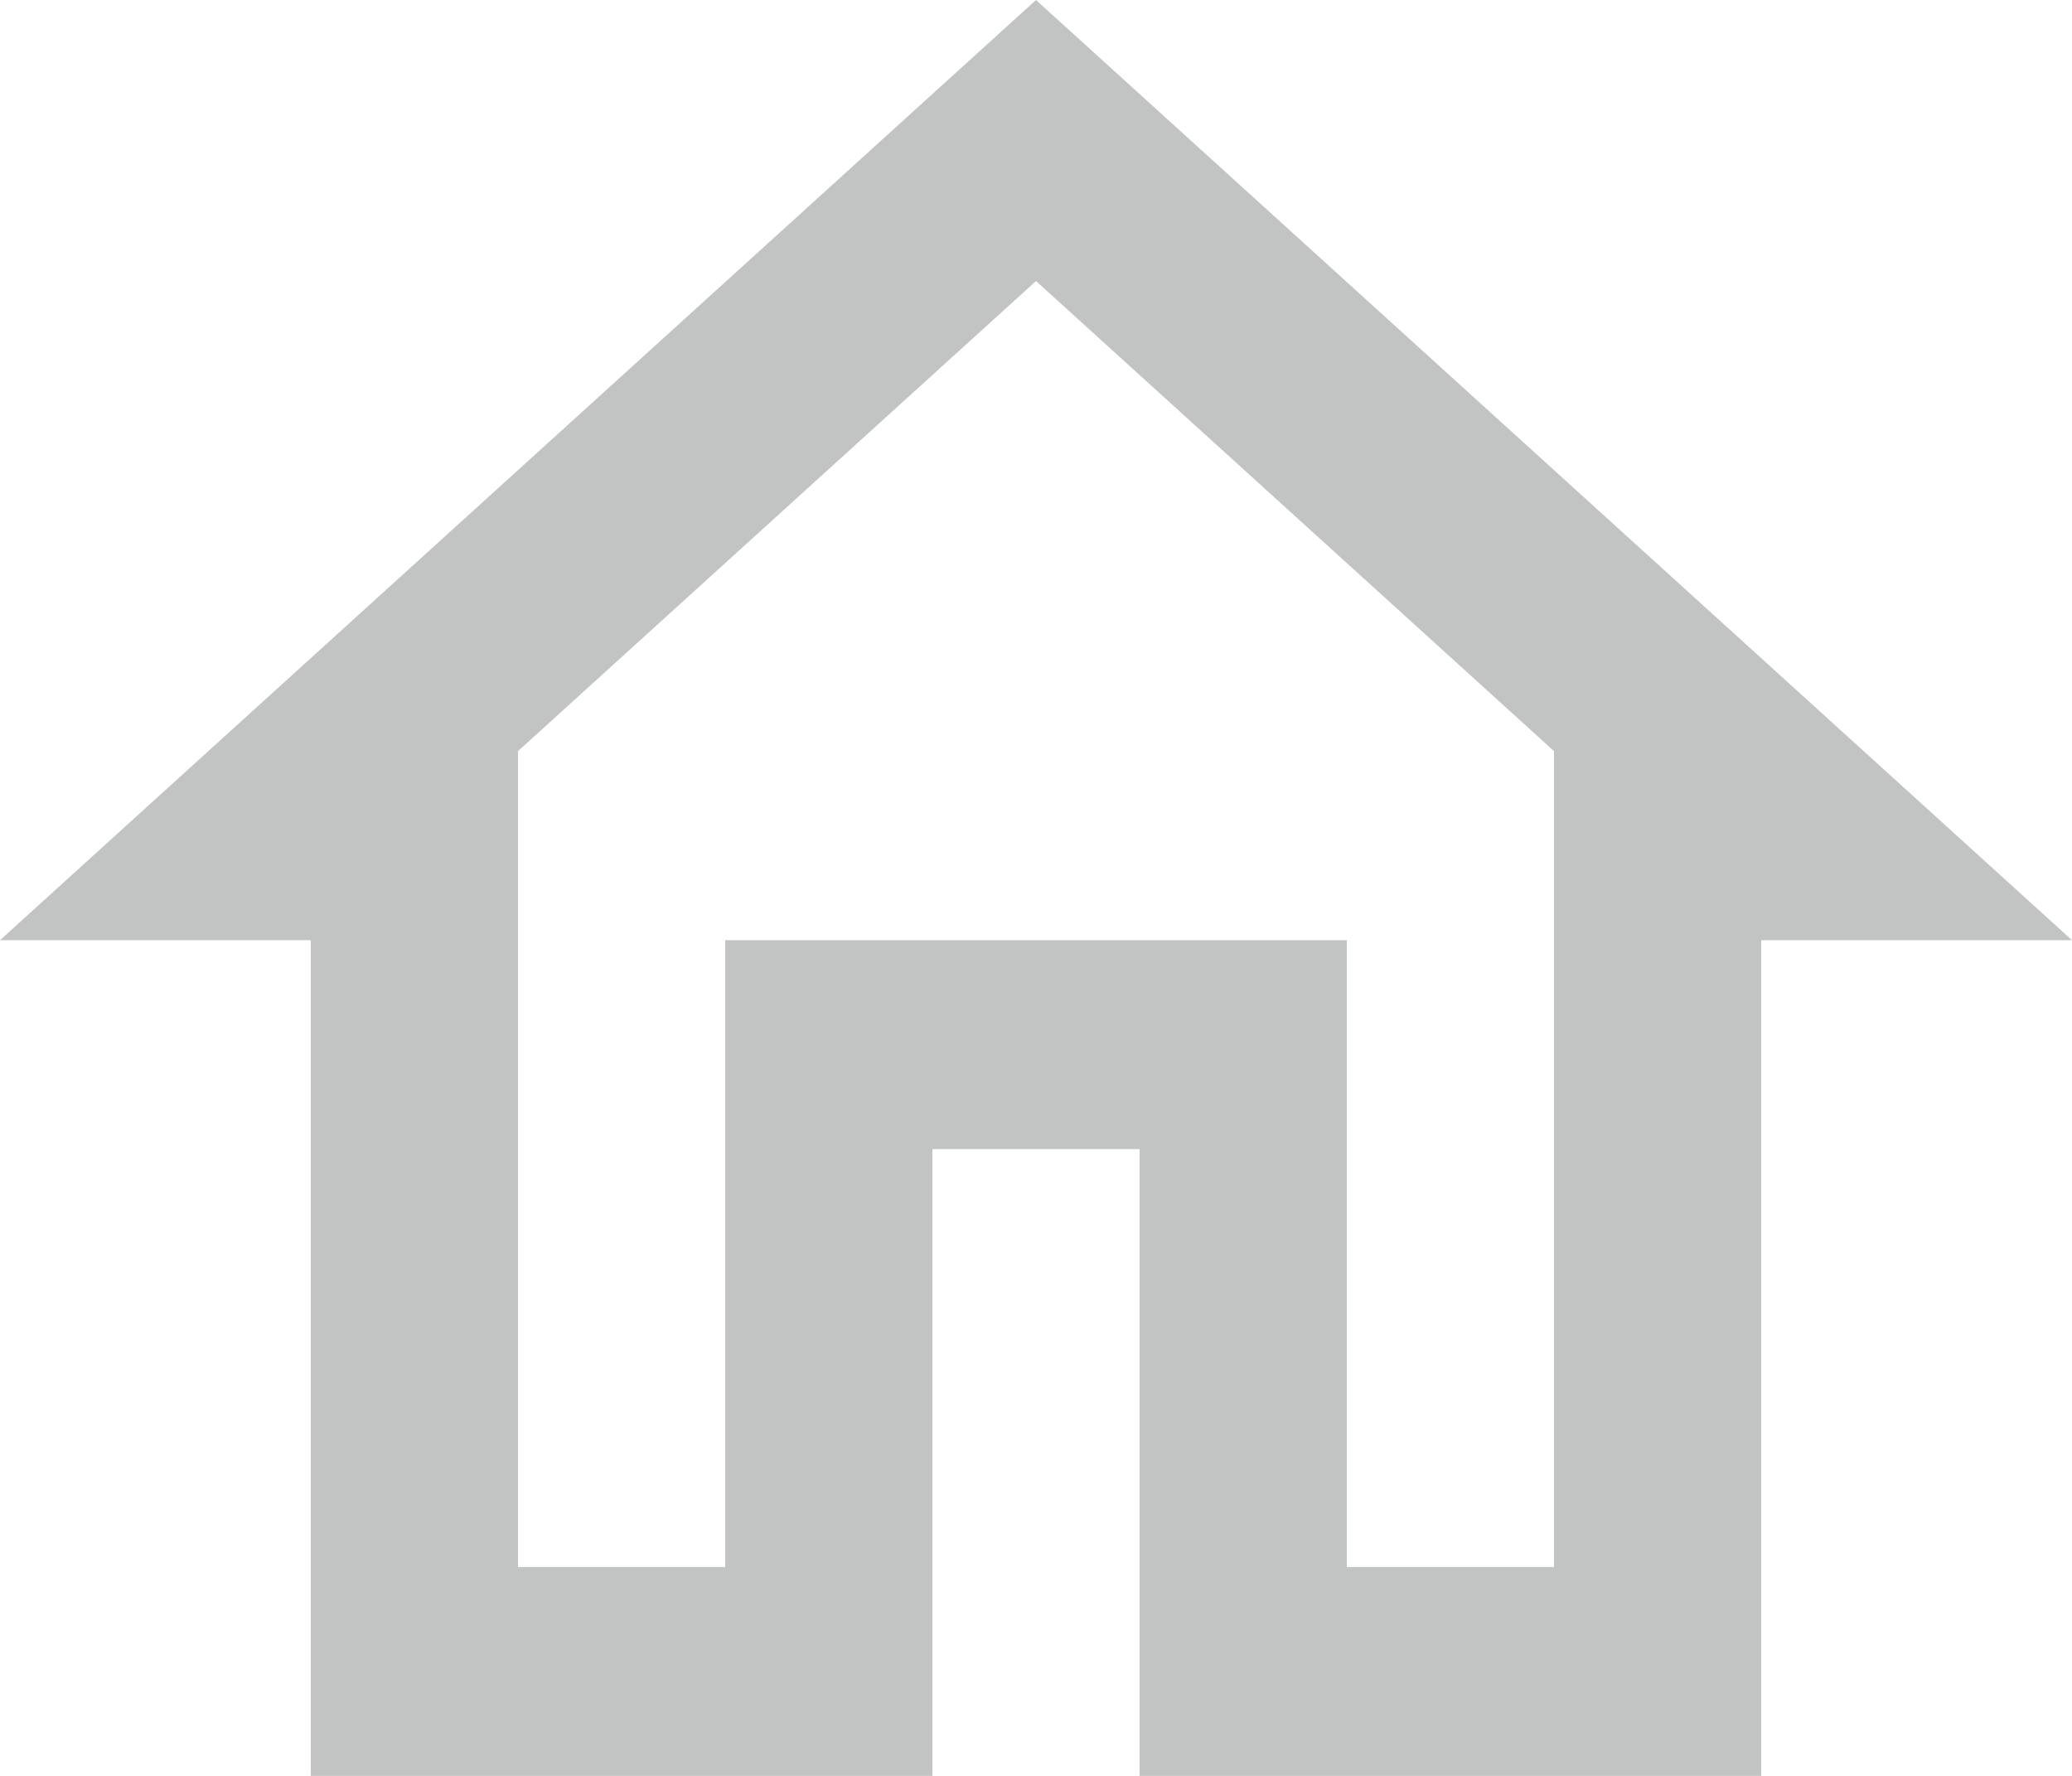 <svg width="28" height="24" viewBox="0 0 28 24" fill="none" xmlns="http://www.w3.org/2000/svg">
<path d="M14 3.798L21 10.151V21.177H18.2V12.706H9.8V21.177H7V10.151L14 3.798ZM14 0L0 12.706H4.2V24H12.6V15.529H15.4V24H23.8V12.706H28L14 0Z" fill="#c2c4c3"/>
</svg>
